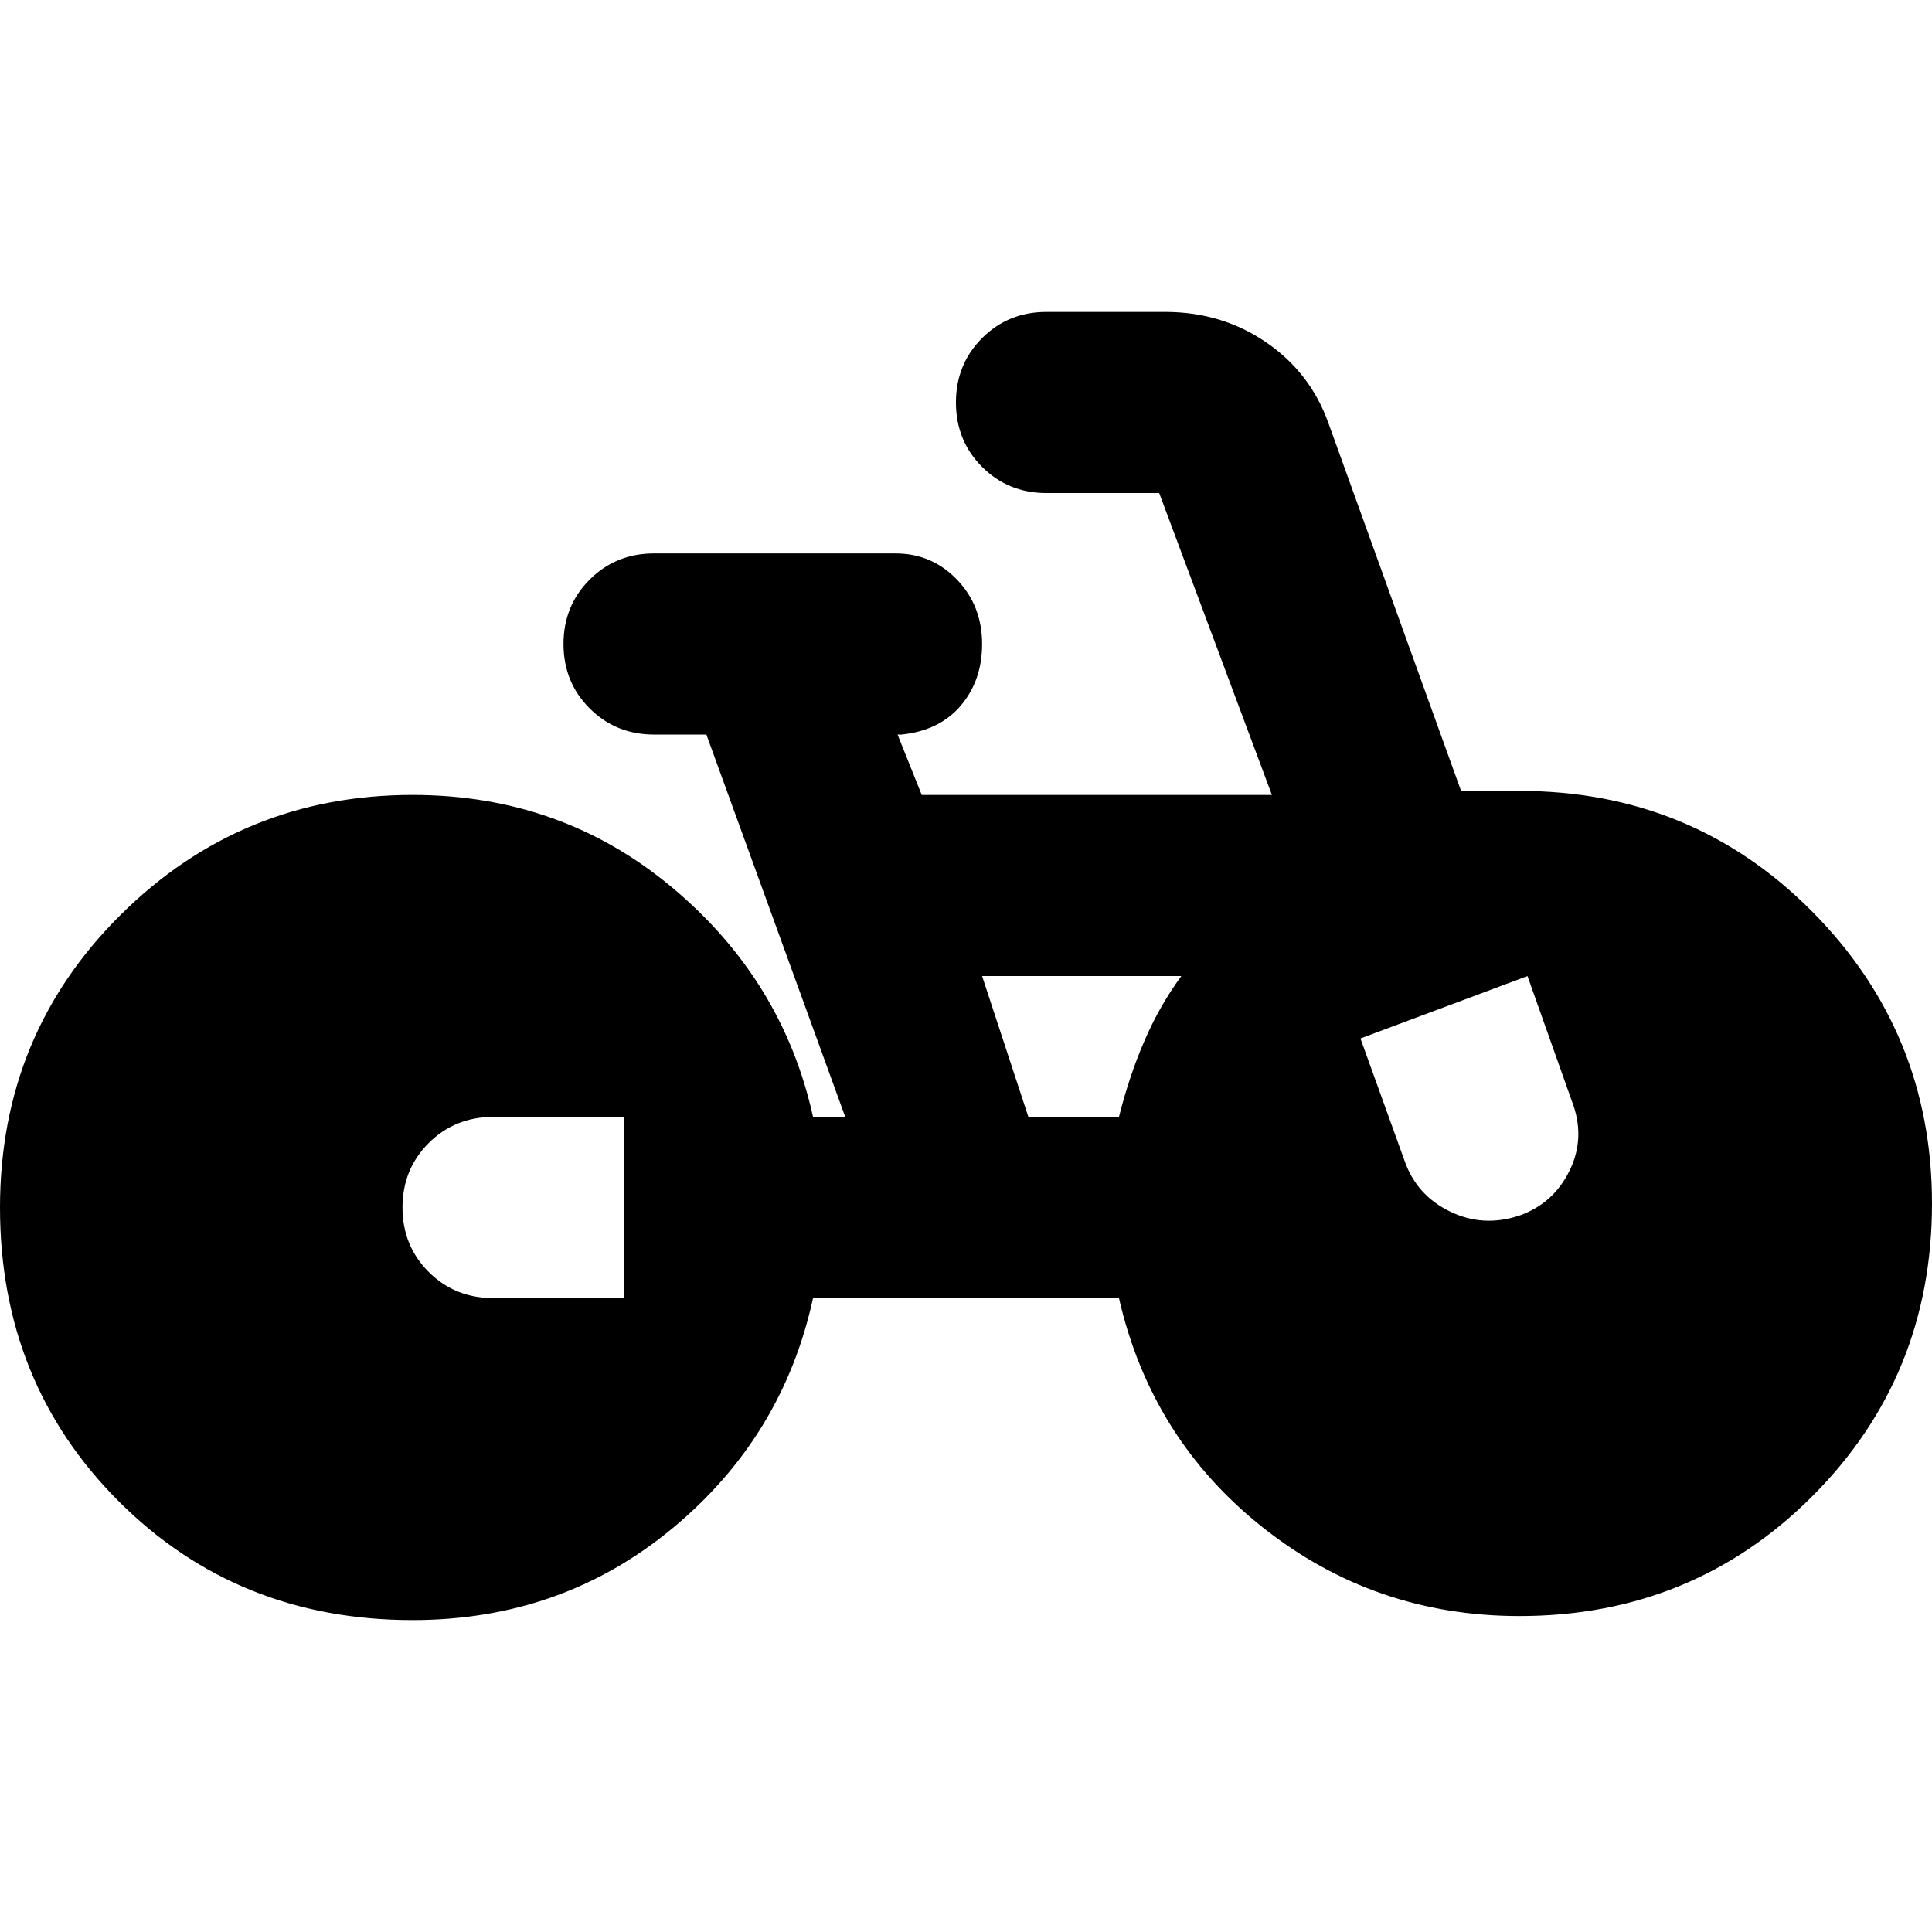 <svg xmlns="http://www.w3.org/2000/svg" height="24" width="24"><path d="M5.125 20.125Q2.95 20.125 1.475 18.65Q0 17.175 0 15Q0 12.85 1.5 11.363Q3 9.875 5.125 9.875Q6.975 9.875 8.35 11.025Q9.725 12.175 10.1 13.875H10.5L8.775 9.125H8.125Q7.65 9.125 7.325 8.8Q7 8.475 7 8Q7 7.525 7.325 7.2Q7.65 6.875 8.125 6.875H11.125Q11.575 6.875 11.888 7.2Q12.2 7.525 12.2 8Q12.2 8.45 11.938 8.762Q11.675 9.075 11.2 9.125H11.15L11.45 9.875H15.8L14.4 6.125Q14.4 6.125 14.4 6.125Q14.4 6.125 14.4 6.125H13Q12.525 6.125 12.2 5.8Q11.875 5.475 11.875 5Q11.875 4.525 12.2 4.2Q12.525 3.875 13 3.875H14.475Q15.175 3.875 15.725 4.25Q16.275 4.625 16.5 5.25L18.15 9.825H18.875Q21.025 9.825 22.513 11.325Q24 12.825 24 14.95Q24 17.1 22.513 18.587Q21.025 20.075 18.875 20.075Q17.075 20.075 15.688 18.975Q14.3 17.875 13.9 16.125H10.1Q9.725 17.85 8.35 18.988Q6.975 20.125 5.125 20.125ZM12.775 13.875H13.9Q14.025 13.375 14.213 12.938Q14.4 12.5 14.675 12.125H12.2ZM18.875 15.1Q19.3 14.95 19.5 14.537Q19.7 14.125 19.525 13.675L18.975 12.125L16.9 12.9L17.45 14.425Q17.6 14.85 18.013 15.05Q18.425 15.25 18.875 15.1ZM6.125 16.125H7.75V13.875H6.125Q5.65 13.875 5.325 14.2Q5 14.525 5 15Q5 15.475 5.325 15.8Q5.65 16.125 6.125 16.125Z"/></svg>